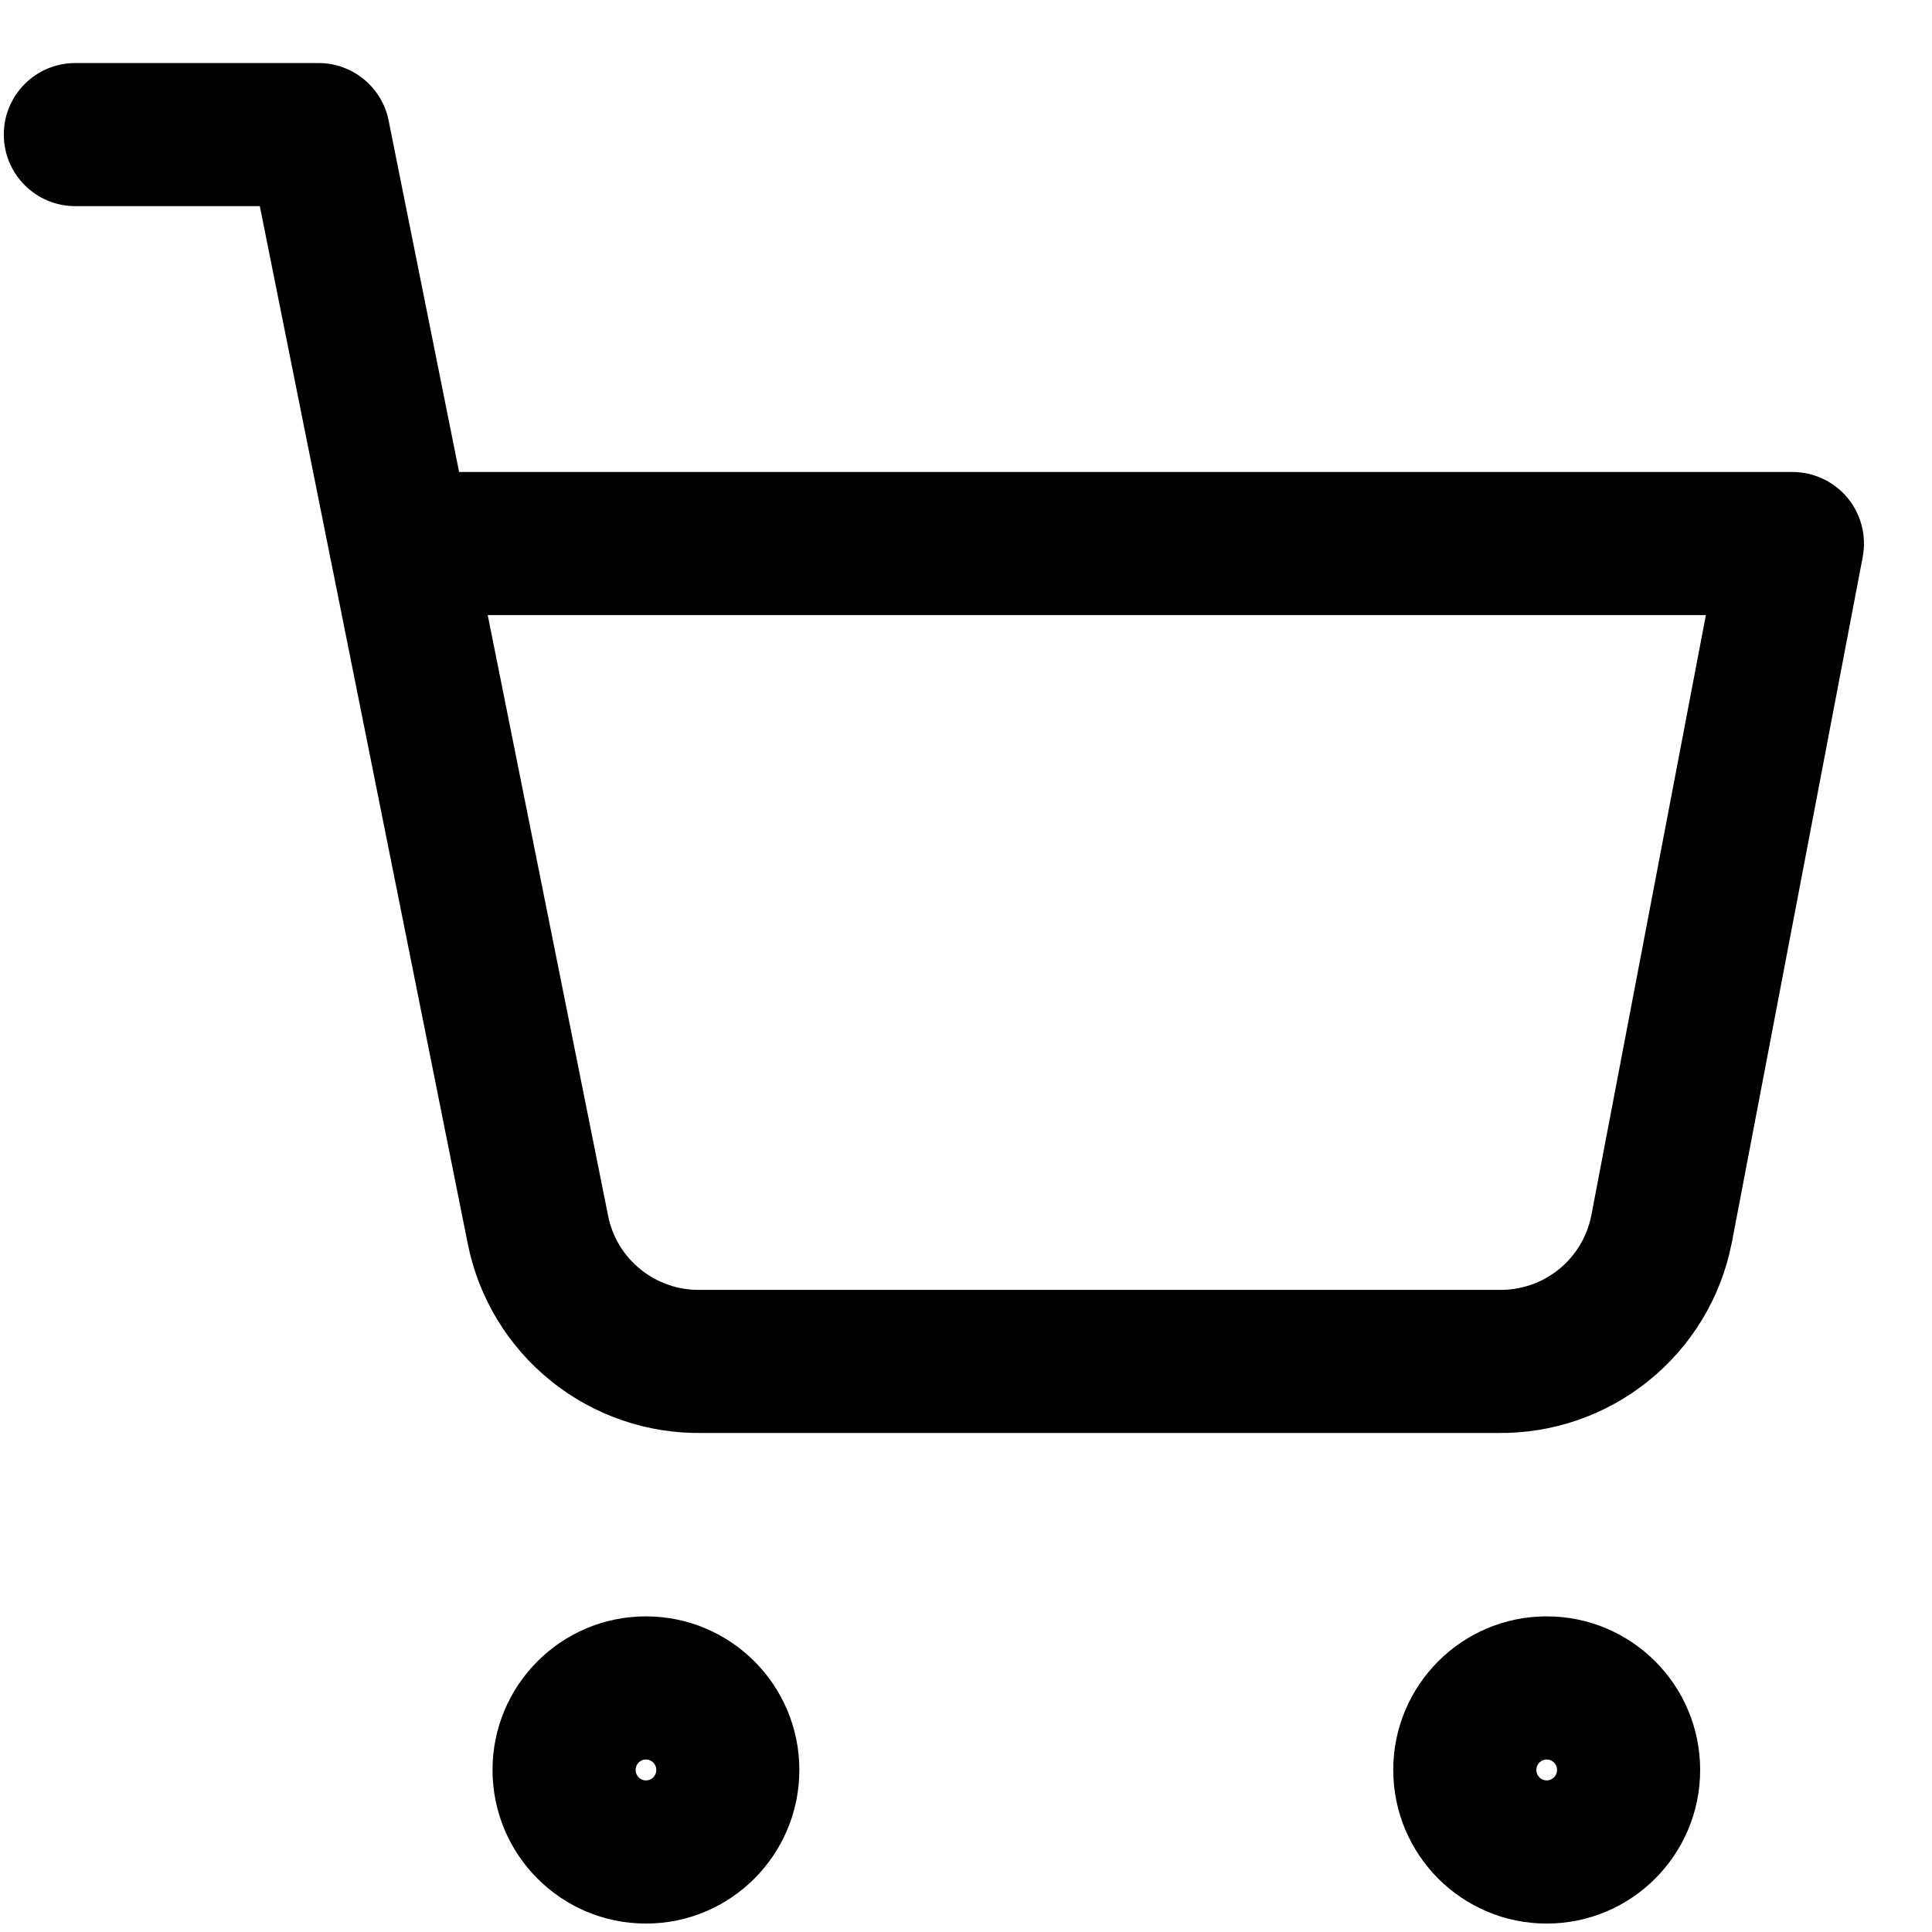 <svg xmlns="http://www.w3.org/2000/svg" viewBox="0 0 27 27"><path fill-rule="evenodd" d="M1.053 0.881C0.5 0.881 0.053 1.328 0.053 1.881C0.053 2.433 0.5 2.881 1.053 2.881H3.631L4.607 7.749C4.611 7.779 4.617 7.808 4.625 7.837L6.537 17.381L6.537 17.381C6.688 18.138 7.1 18.817 7.701 19.3C8.299 19.782 9.047 20.038 9.815 20.026H20.921C21.689 20.038 22.437 19.782 23.035 19.3C23.637 18.817 24.049 18.137 24.199 17.381L24.199 17.381L24.201 17.373L26.032 7.783C26.087 7.49 26.01 7.188 25.82 6.958C25.63 6.729 25.347 6.596 25.049 6.596H6.416L5.431 1.684C5.338 1.217 4.927 0.881 4.451 0.881H1.053ZM8.498 16.989L6.816 8.596H23.84L22.238 16.991L22.237 16.994C22.177 17.288 22.017 17.553 21.782 17.742C21.546 17.931 21.251 18.032 20.949 18.026L20.93 18.026H9.806L9.787 18.026C9.485 18.032 9.19 17.931 8.954 17.742C8.718 17.552 8.557 17.287 8.498 16.991L8.498 16.989ZM9.027 24.589C8.949 24.589 8.883 24.653 8.883 24.735C8.883 24.818 8.949 24.882 9.027 24.882C9.105 24.882 9.172 24.818 9.172 24.735C9.172 24.653 9.105 24.589 9.027 24.589ZM6.883 24.735C6.883 23.552 7.841 22.589 9.027 22.589C10.213 22.589 11.171 23.552 11.171 24.735C11.171 25.919 10.213 26.882 9.027 26.882C7.841 26.882 6.883 25.919 6.883 24.735ZM21.615 24.589C21.537 24.589 21.471 24.653 21.471 24.735C21.471 24.818 21.537 24.882 21.615 24.882C21.693 24.882 21.76 24.818 21.76 24.735C21.76 24.653 21.693 24.589 21.615 24.589ZM19.471 24.735C19.471 23.552 20.429 22.589 21.615 22.589C22.802 22.589 23.76 23.552 23.76 24.735C23.76 25.919 22.802 26.882 21.615 26.882C20.429 26.882 19.471 25.919 19.471 24.735Z"></path></svg>